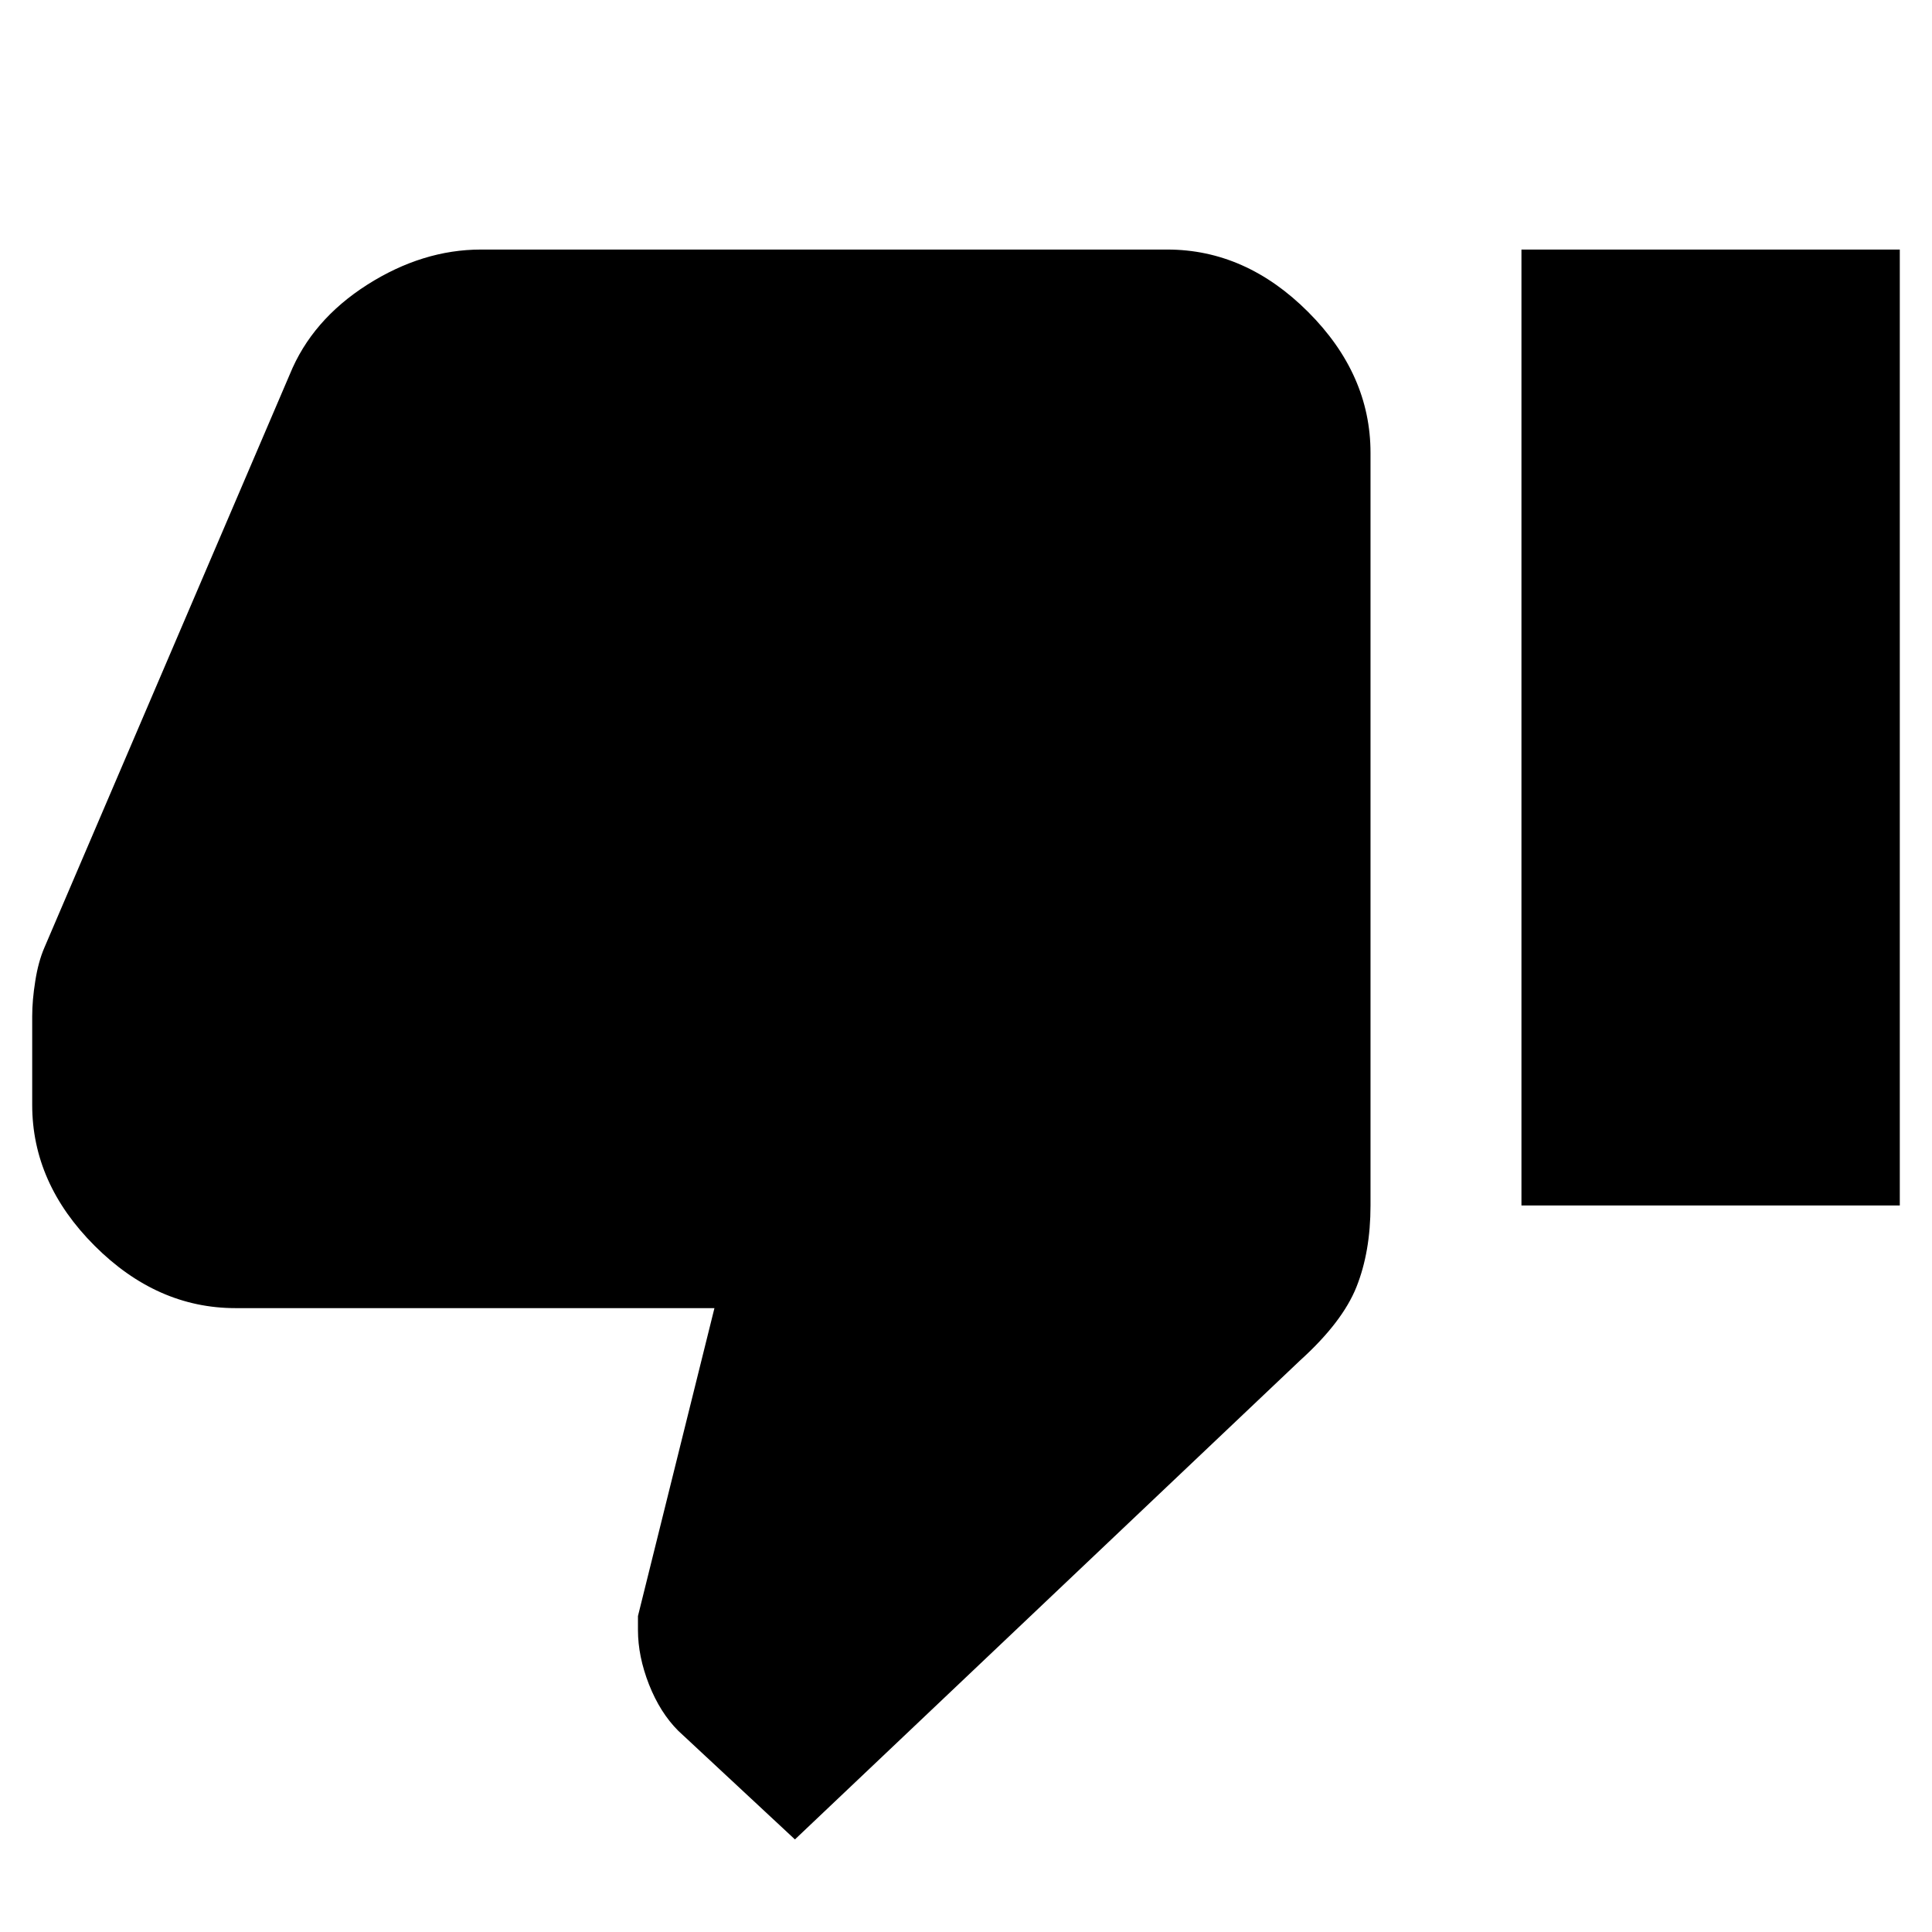 <svg xmlns="http://www.w3.org/2000/svg" height="24" width="24"><path d="M9.875 22.85 8.425 21.5Q8.2 21.275 8.062 20.925Q7.925 20.575 7.925 20.25V20.075L8.875 16.25H2.925Q1.95 16.25 1.175 15.475Q0.4 14.7 0.4 13.725V12.625Q0.4 12.425 0.438 12.188Q0.475 11.95 0.55 11.775L3.6 4.65Q3.875 3.975 4.562 3.537Q5.25 3.1 5.975 3.1H14.5Q15.475 3.1 16.25 3.875Q17.025 4.65 17.025 5.625V14.975Q17.025 15.55 16.85 15.988Q16.675 16.425 16.15 16.9ZM18.9 14.975H23.6V3.1H18.9Z"/></svg>